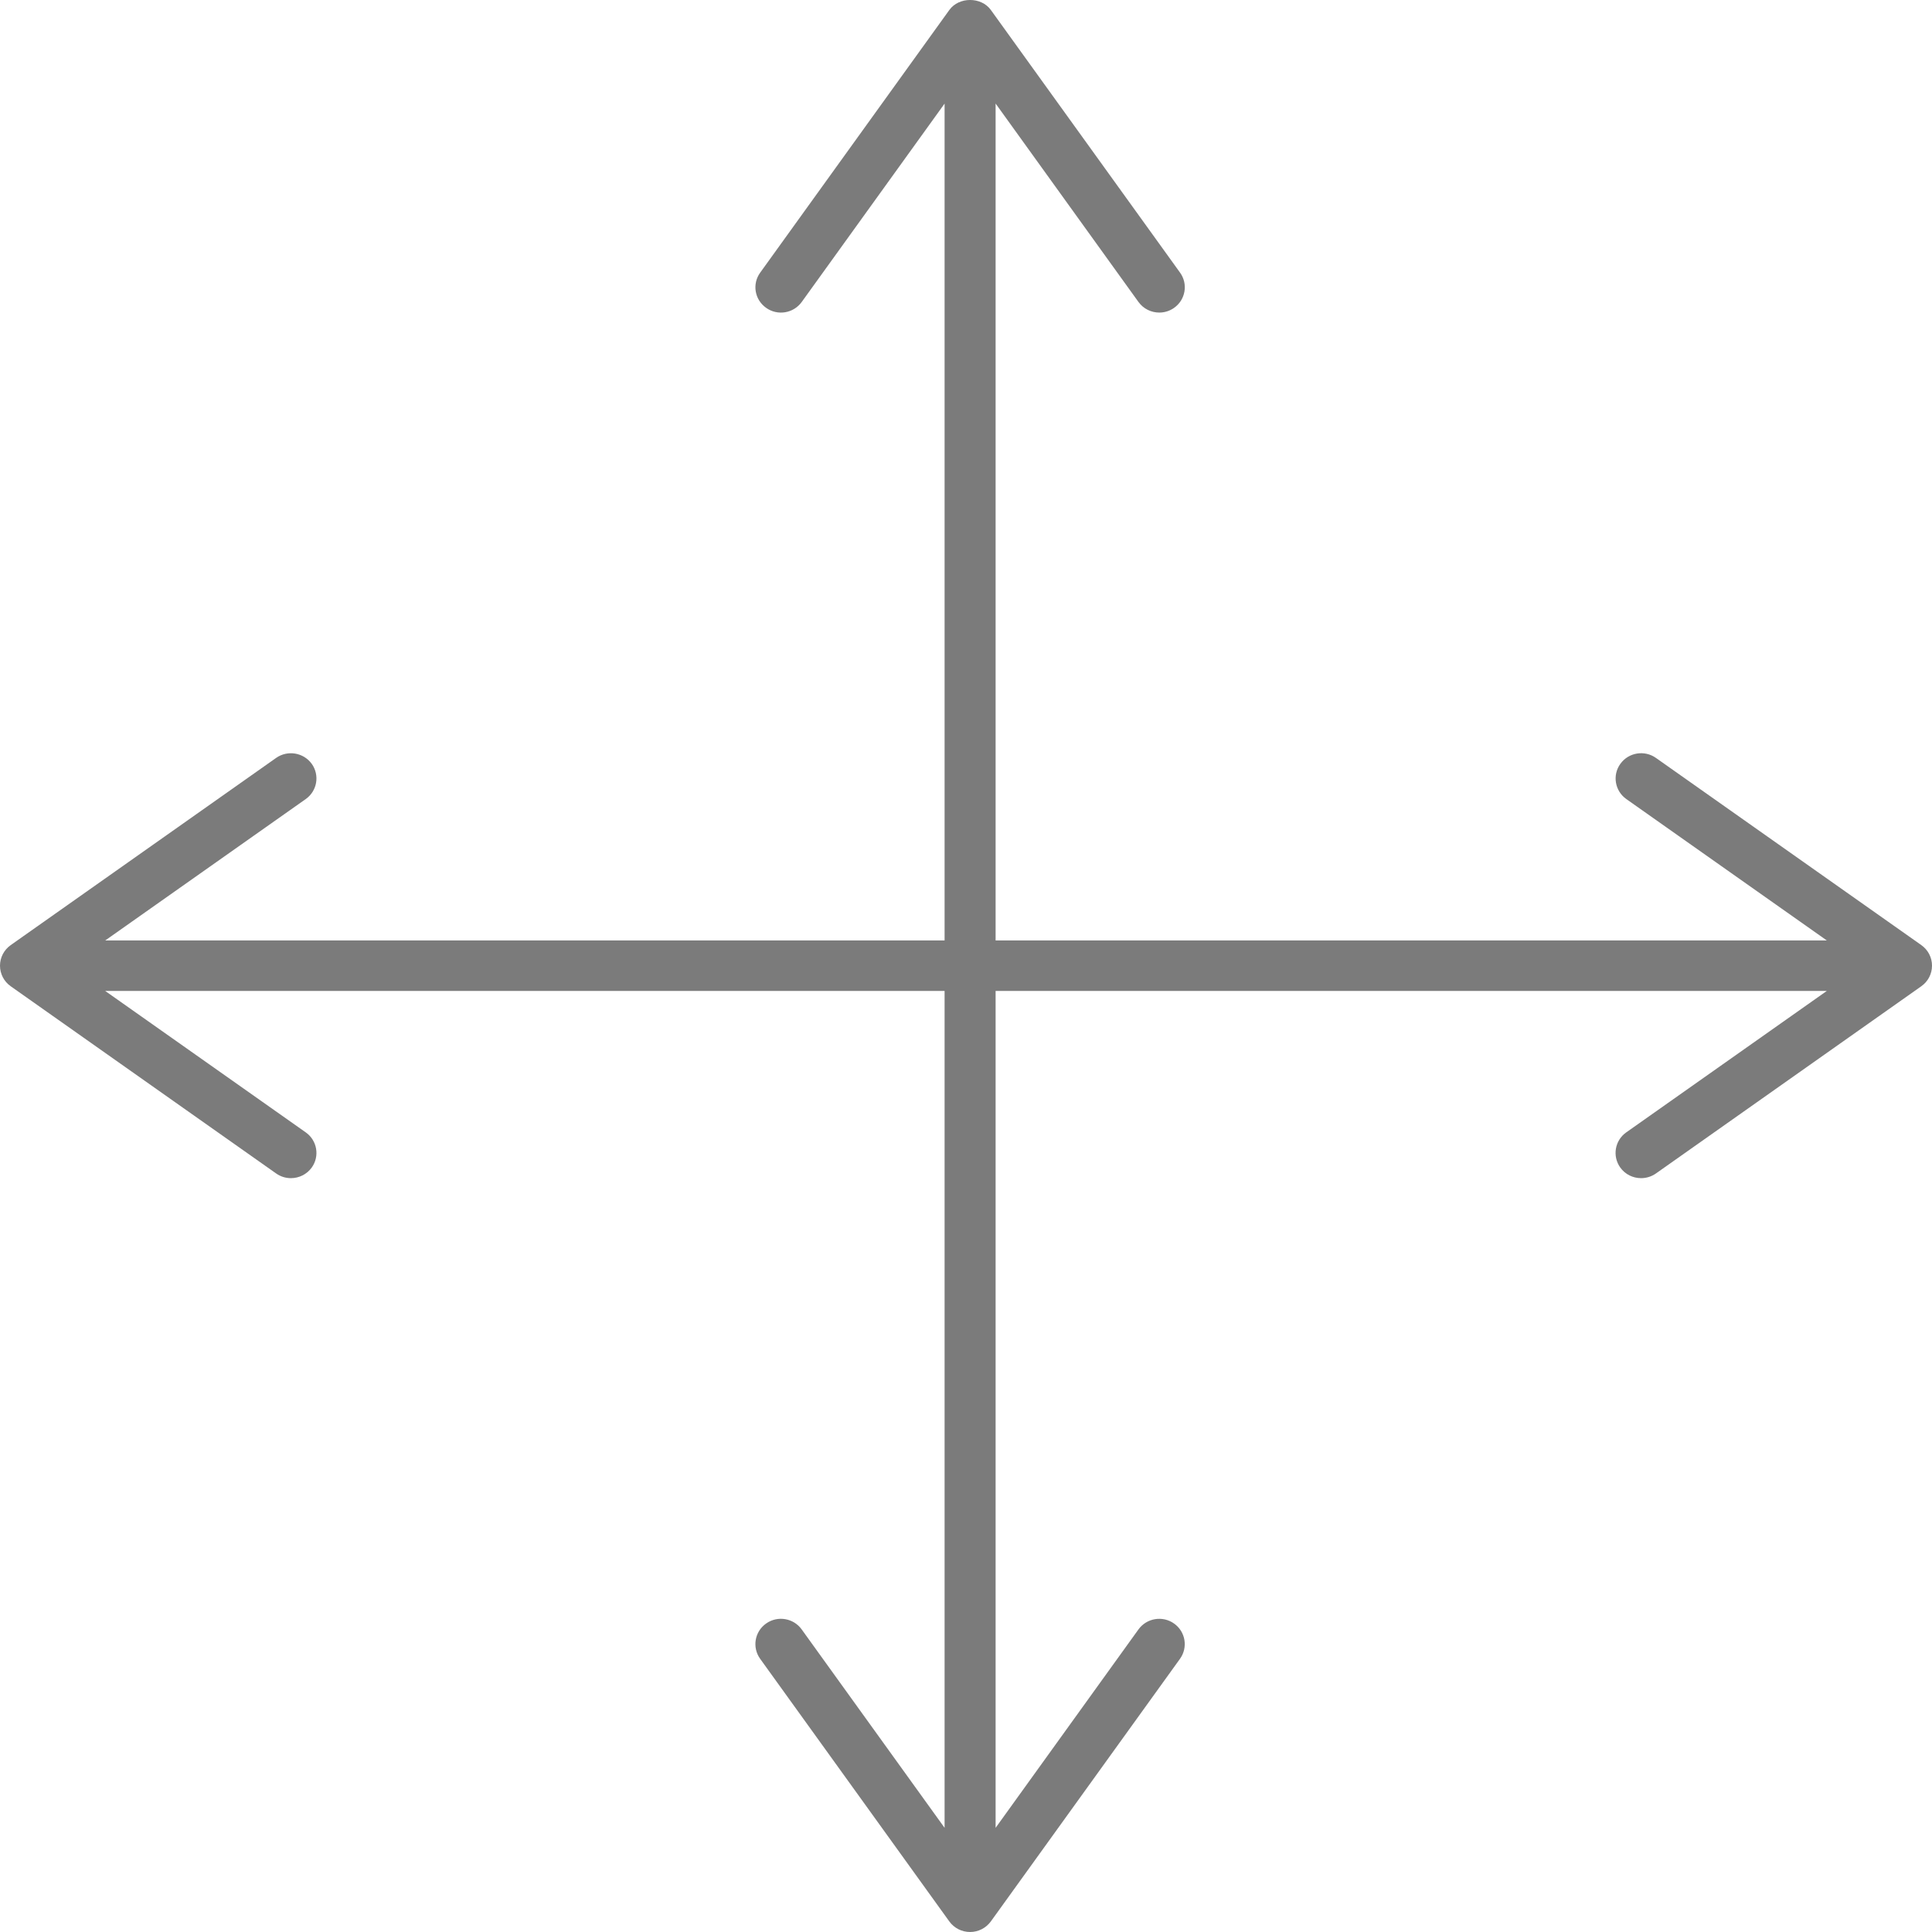 <?xml version="1.0" encoding="UTF-8"?>
<svg width="37px" height="37px" viewBox="0 0 37 37" version="1.1" xmlns="http://www.w3.org/2000/svg" xmlns:xlink="http://www.w3.org/1999/xlink">
    <!-- Generator: Sketch 51.3 (57544) - http://www.bohemiancoding.com/sketch -->
    <title>noun_drag_2080249</title>
    <desc>Created with Sketch.</desc>
    <defs></defs>
    <g id="Page-1" stroke="none" stroke-width="1" fill="none" fill-rule="evenodd" opacity="0.517">
        <g id="6.3-–-Analytics--new-notes" transform="translate(-611, -470)" fill="#000000" fill-rule="nonzero">
            <g id="noun_drag_2080249" transform="translate(611, 470)">
                <path d="M36.796,18.1 L31.713,14.515 C31.494,14.36 31.189,14.41 31.032,14.628 C30.875,14.845 30.926,15.147 31.146,15.303 L34.986,18.011 L19.067,18.011 L19.067,1.983 L21.803,5.783 C21.899,5.916 22.049,5.986 22.202,5.986 C22.3,5.986 22.399,5.957 22.485,5.896 C22.705,5.741 22.756,5.439 22.6,5.222 L18.976,0.191 C18.793,-0.064 18.364,-0.064 18.181,0.191 L14.558,5.222 C14.401,5.439 14.452,5.741 14.673,5.896 C14.892,6.052 15.197,6.001 15.354,5.783 L18.09,1.984 L18.09,18.011 L2.015,18.011 L5.855,15.303 C6.075,15.148 6.126,14.846 5.97,14.628 C5.813,14.412 5.509,14.36 5.288,14.515 L0.205,18.1 C0.076,18.191 0,18.338 0,18.494 C0,18.65 0.076,18.797 0.205,18.888 L5.288,22.473 C5.374,22.534 5.473,22.563 5.571,22.563 C5.724,22.563 5.875,22.492 5.97,22.36 C6.126,22.143 6.075,21.841 5.855,21.686 L2.015,18.978 L18.09,18.978 L18.09,35.005 L15.353,31.205 C15.197,30.988 14.892,30.936 14.672,31.092 C14.452,31.247 14.401,31.549 14.557,31.767 L18.18,36.797 C18.272,36.925 18.42,37 18.578,37 C18.736,37 18.884,36.924 18.976,36.797 L22.599,31.767 C22.755,31.549 22.704,31.247 22.484,31.092 C22.265,30.937 21.96,30.988 21.803,31.205 L19.067,35.005 L19.067,18.978 L34.985,18.978 L31.145,21.686 C30.925,21.841 30.874,22.143 31.031,22.361 C31.126,22.493 31.276,22.563 31.429,22.563 C31.527,22.563 31.626,22.534 31.712,22.474 L36.795,18.888 C36.924,18.797 37,18.651 37,18.495 C37.001,18.338 36.925,18.192 36.796,18.1 Z" id="Shape"></path>
            </g>
        </g>
    </g>
</svg>